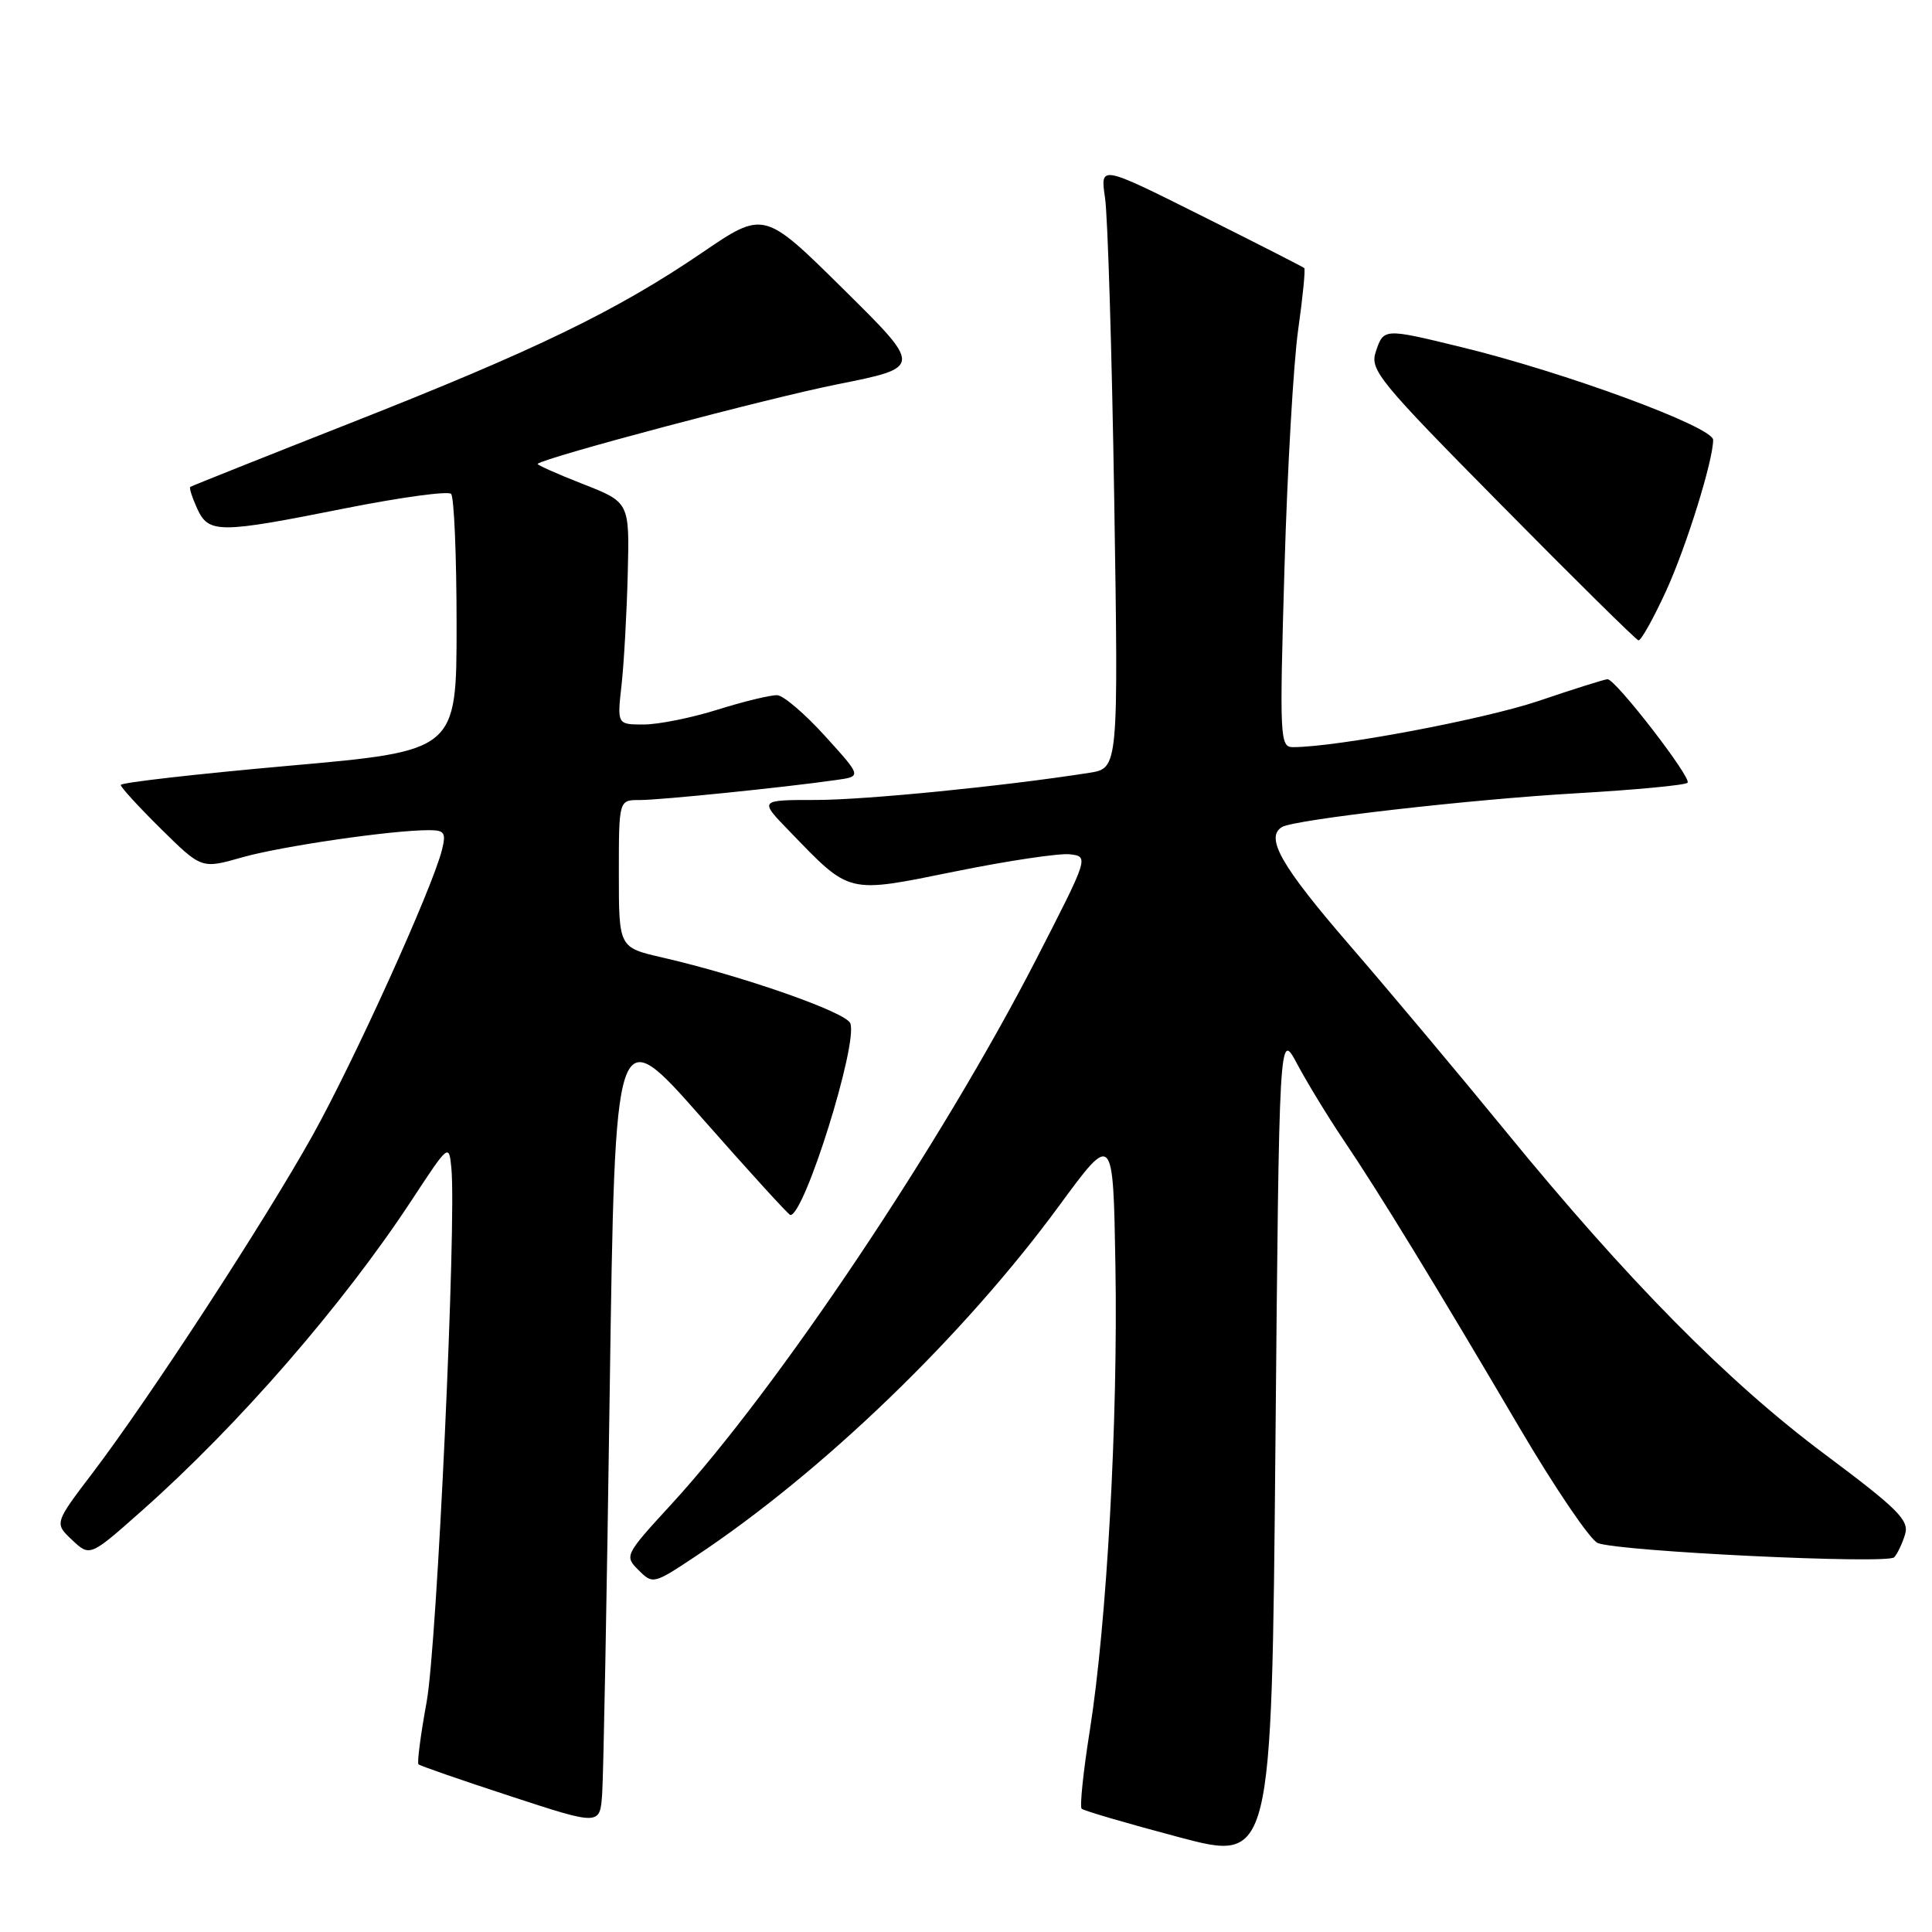 <?xml version="1.0" encoding="UTF-8" standalone="no"?>
<!DOCTYPE svg PUBLIC "-//W3C//DTD SVG 1.1//EN" "http://www.w3.org/Graphics/SVG/1.1/DTD/svg11.dtd" >
<svg xmlns="http://www.w3.org/2000/svg" xmlns:xlink="http://www.w3.org/1999/xlink" version="1.1" viewBox="0 0 256 256">
 <g >
 <path fill="currentColor"
d=" M 171.89 141.00 C 173.21 143.47 175.95 147.97 177.99 151.00 C 182.68 157.94 190.32 170.43 201.31 189.13 C 206.04 197.17 210.72 204.07 211.71 204.46 C 214.54 205.58 250.11 207.29 250.99 206.35 C 251.42 205.88 252.07 204.52 252.43 203.32 C 253.00 201.44 251.54 199.98 241.72 192.64 C 228.91 183.07 215.66 169.65 199.53 149.92 C 193.50 142.54 184.16 131.41 178.78 125.18 C 169.77 114.76 167.61 110.98 169.86 109.59 C 171.46 108.60 194.81 105.92 208.95 105.11 C 216.70 104.66 223.30 104.04 223.61 103.72 C 224.22 103.12 214.08 90.00 213.01 90.00 C 212.66 90.00 208.55 91.29 203.87 92.88 C 196.59 95.33 177.13 99.00 171.32 99.00 C 169.59 99.00 169.54 97.80 170.20 75.25 C 170.58 62.19 171.40 47.97 172.02 43.65 C 172.63 39.34 172.99 35.67 172.82 35.52 C 172.64 35.36 166.49 32.22 159.14 28.55 C 145.78 21.87 145.78 21.87 146.42 26.19 C 146.78 28.56 147.33 46.54 147.64 66.14 C 148.20 101.79 148.20 101.79 144.35 102.40 C 133.07 104.17 114.65 106.00 108.08 106.00 C 100.59 106.00 100.59 106.00 104.55 110.08 C 112.75 118.56 112.09 118.40 126.57 115.47 C 133.56 114.05 140.40 113.03 141.78 113.20 C 144.28 113.50 144.26 113.56 137.36 127.00 C 124.80 151.46 103.04 183.98 88.96 199.32 C 82.79 206.04 82.72 206.17 84.61 208.05 C 86.50 209.94 86.61 209.91 92.15 206.23 C 108.98 195.06 127.67 177.04 140.35 159.76 C 147.50 150.02 147.50 150.02 147.80 167.76 C 148.15 188.18 146.66 215.09 144.40 229.33 C 143.54 234.74 143.06 239.39 143.32 239.66 C 143.59 239.93 149.37 241.62 156.16 243.42 C 168.50 246.70 168.50 246.70 169.00 191.60 C 169.50 136.50 169.50 136.50 171.89 141.00 Z  M 80.79 184.29 C 81.50 135.08 81.50 135.08 92.92 148.04 C 99.20 155.17 104.51 161.00 104.73 161.00 C 106.61 161.00 113.71 138.29 112.67 135.59 C 112.11 134.12 98.40 129.32 87.75 126.87 C 82.00 125.55 82.00 125.55 82.00 115.77 C 82.00 106.00 82.00 106.00 84.75 106.01 C 87.42 106.02 104.08 104.32 110.84 103.35 C 114.18 102.88 114.18 102.88 109.34 97.55 C 106.68 94.61 103.83 92.17 103.00 92.12 C 102.17 92.07 98.65 92.92 95.16 94.01 C 91.67 95.11 87.24 96.00 85.30 96.00 C 81.77 96.00 81.77 96.00 82.36 90.75 C 82.68 87.86 83.05 81.24 83.18 76.03 C 83.42 66.55 83.42 66.55 77.20 64.12 C 73.78 62.78 71.10 61.58 71.24 61.46 C 72.25 60.59 101.86 52.73 110.97 50.92 C 122.24 48.67 122.24 48.67 111.73 38.29 C 101.22 27.90 101.22 27.90 93.02 33.49 C 81.69 41.20 70.98 46.39 46.50 56.03 C 34.95 60.58 25.37 64.40 25.21 64.52 C 25.05 64.64 25.46 65.92 26.12 67.37 C 27.64 70.71 28.95 70.71 45.77 67.35 C 53.07 65.90 59.37 65.04 59.77 65.44 C 60.17 65.84 60.50 73.66 60.50 82.83 C 60.50 99.50 60.50 99.50 38.25 101.47 C 26.01 102.56 16.00 103.70 16.00 104.01 C 16.00 104.32 18.41 106.95 21.35 109.85 C 26.71 115.14 26.71 115.14 32.10 113.60 C 37.29 112.13 51.88 110.00 56.83 110.00 C 58.91 110.00 59.13 110.34 58.56 112.62 C 57.28 117.73 46.89 140.65 41.39 150.50 C 35.04 161.88 19.80 185.26 12.27 195.17 C 7.20 201.84 7.20 201.84 9.56 204.06 C 11.92 206.28 11.92 206.28 18.85 200.13 C 31.63 188.80 45.45 172.89 54.57 159.00 C 59.47 151.54 59.49 151.52 59.81 154.79 C 60.50 161.90 57.91 217.93 56.54 225.46 C 55.74 229.84 55.25 233.59 55.45 233.78 C 55.65 233.98 61.14 235.88 67.65 238.01 C 79.50 241.89 79.50 241.89 79.79 237.69 C 79.96 235.39 80.41 211.35 80.79 184.29 Z  M 220.79 78.25 C 223.47 72.38 227.00 61.03 227.00 58.29 C 227.00 56.56 207.29 49.30 193.50 45.96 C 183.36 43.49 183.34 43.49 182.30 46.60 C 181.49 49.02 182.68 50.47 198.97 66.95 C 208.61 76.72 216.77 84.77 217.10 84.85 C 217.43 84.93 219.09 81.96 220.79 78.25 Z "/>
</g>
</svg>